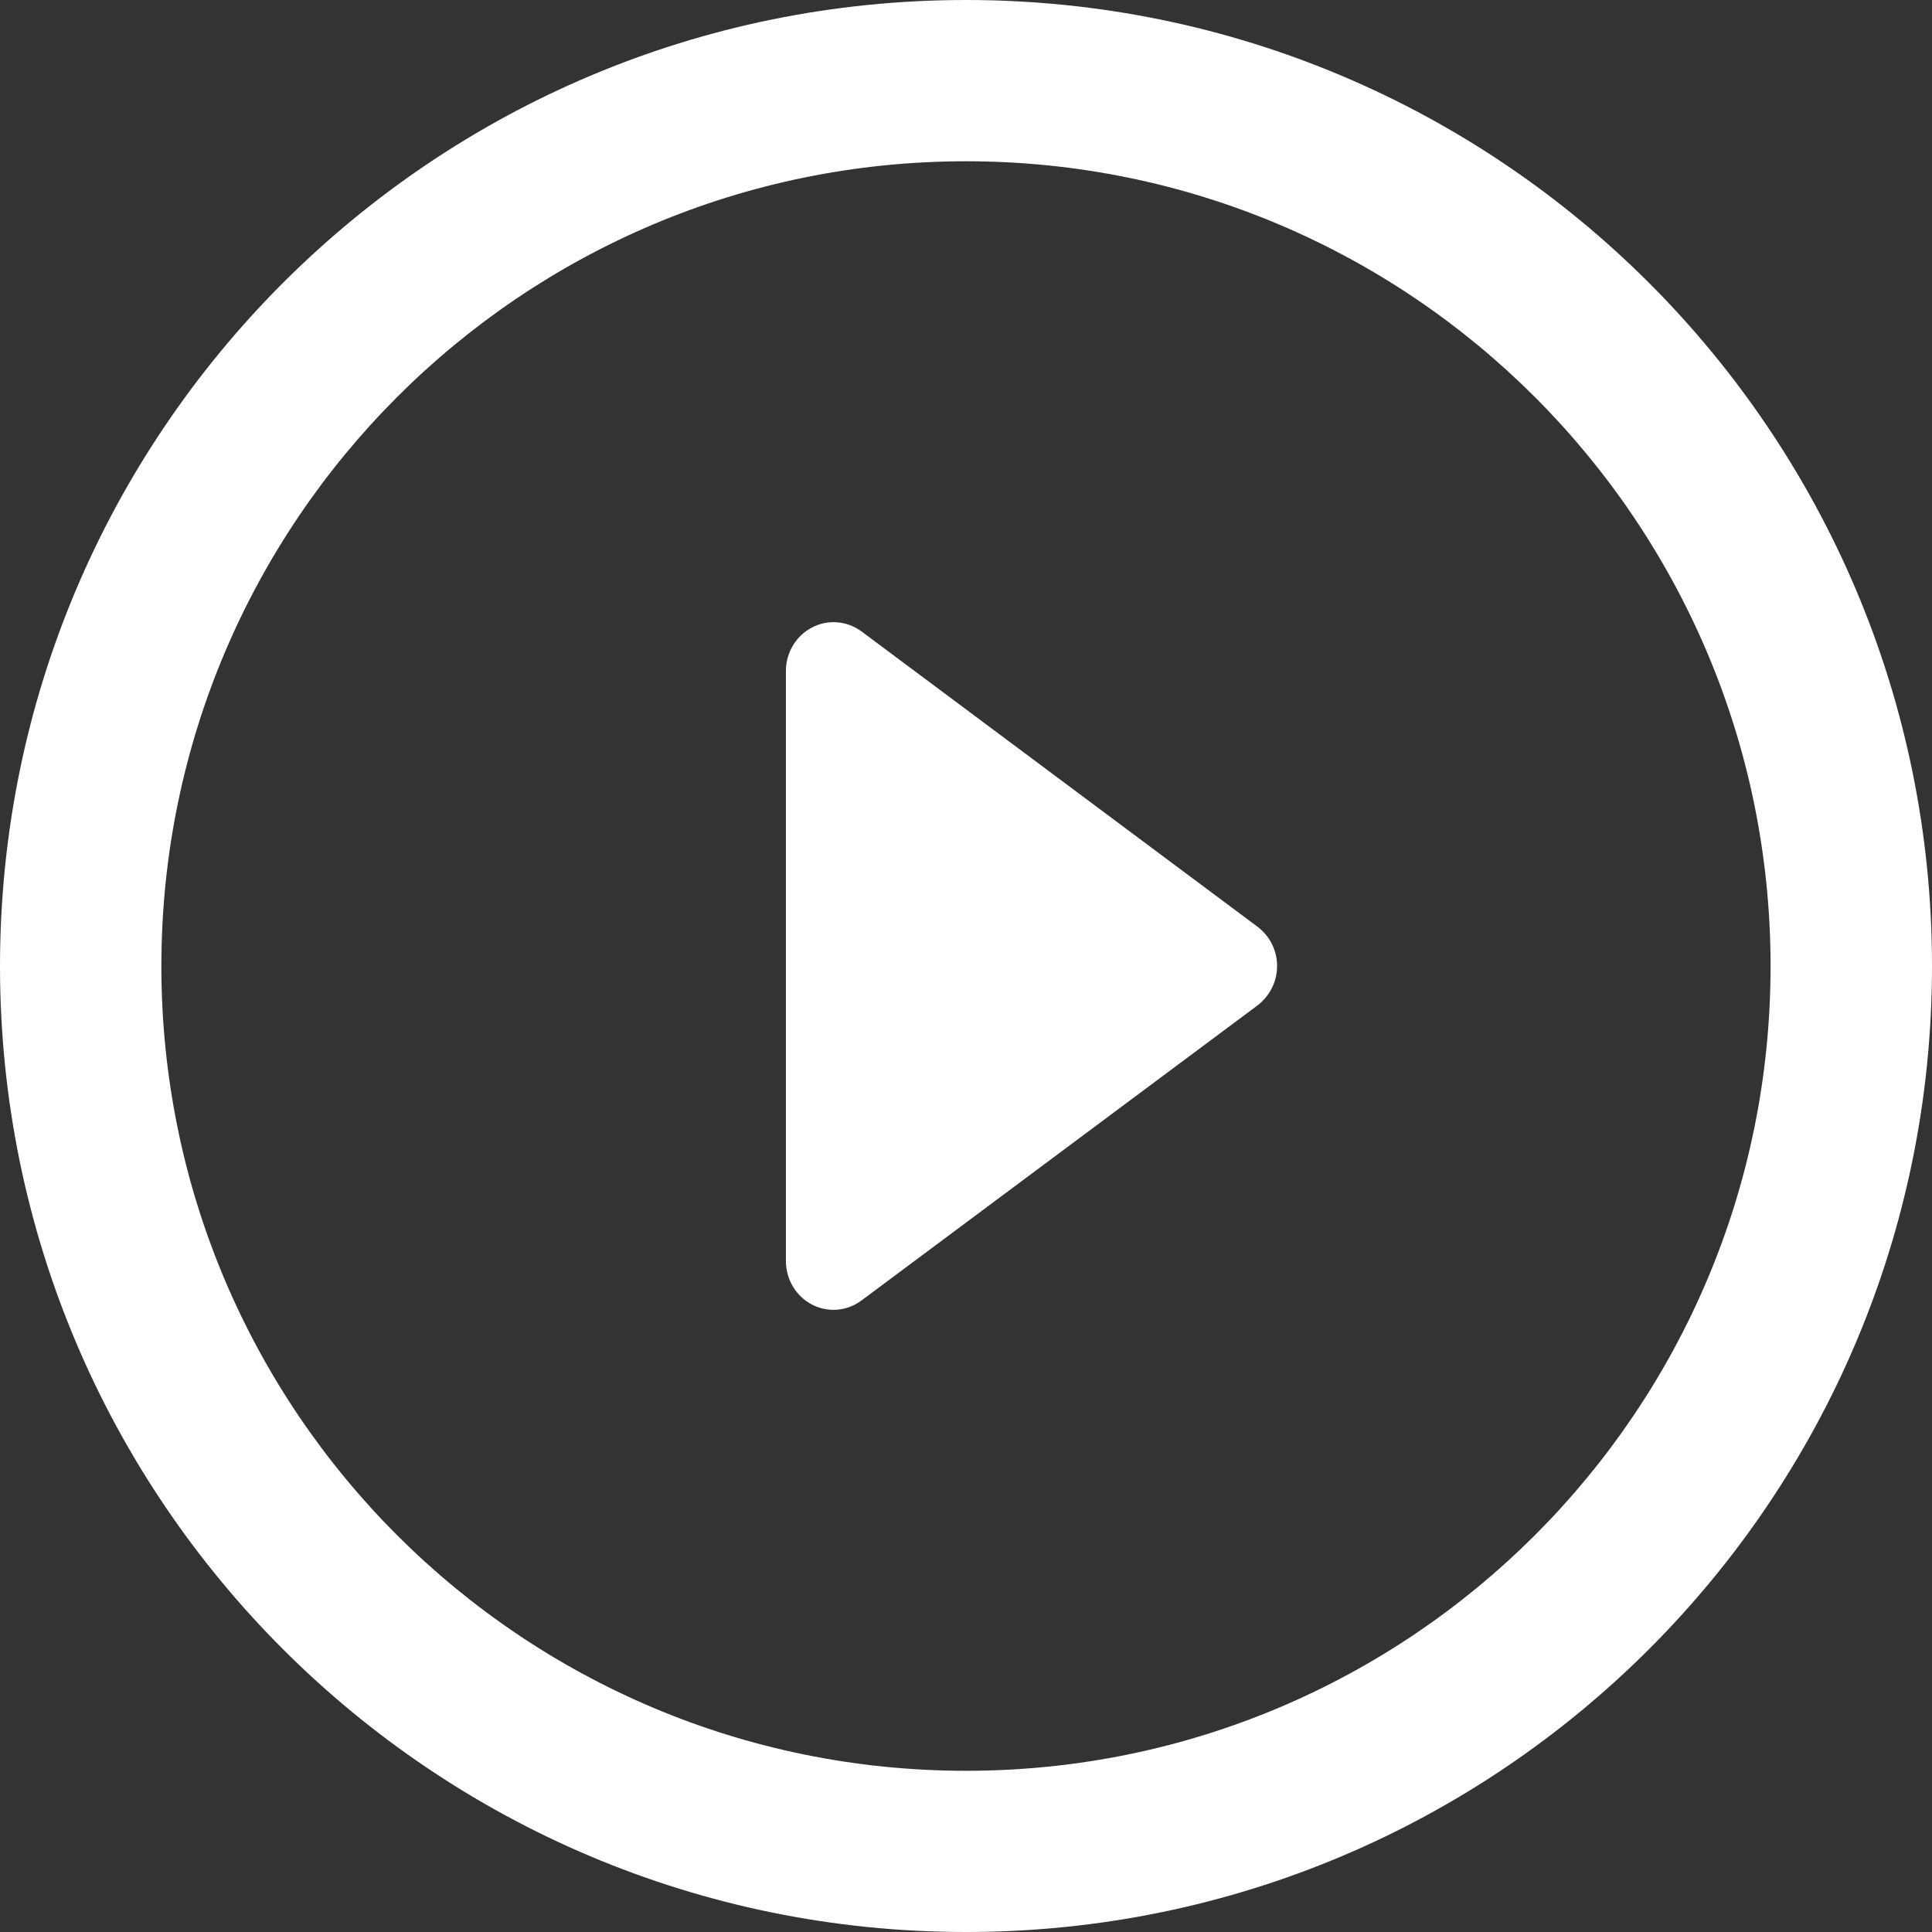 <?xml version="1.0" encoding="UTF-8" standalone="no"?>
<svg width="59px" height="59px" viewBox="0 0 59 59" version="1.1" xmlns="http://www.w3.org/2000/svg" xmlns:xlink="http://www.w3.org/1999/xlink">
    <rect x="0" y="0" width="59" height="59" fill="#333333" stroke="none"/>
    <!-- Generator: Sketch 46.2 (44496) - http://www.bohemiancoding.com/sketch -->
    <title>play-button</title>
    <desc>Created with Sketch.</desc>
    <defs></defs>
    <g id="Desktop" stroke="none" stroke-width="1" fill="none" fill-rule="evenodd">
        <g id="Dispatch" transform="translate(-611, -583)" fill-rule="nonzero" fill="#FFFFFF">
            <g id="video" transform="translate(0, 119)">
                <g id="play-button" transform="translate(611, 464)">
                    <path d="M38.396,28.296 L26.314,19.286 C25.87,18.956 25.282,18.907 24.796,19.163 C24.306,19.417 24,19.934 24,20.492 L24,38.506 C24,39.07 24.306,39.585 24.796,39.839 C25.003,39.946 25.23,40 25.458,40 C25.756,40 26.058,39.903 26.314,39.71 L38.396,30.708 C38.777,30.42 39,29.975 39,29.502 C39.002,29.021 38.773,28.578 38.396,28.296 Z" id="Shape"></path>
                    <path d="M29.501,0 C13.205,0 0,13.207 0,29.505 C0,45.797 13.205,59 29.501,59 C45.793,59 59,45.795 59,29.505 C59.002,13.207 45.793,0 29.501,0 Z M29.501,54.077 C15.93,54.077 4.928,43.079 4.928,29.505 C4.928,15.936 15.93,4.925 29.501,4.925 C43.07,4.925 54.07,15.935 54.07,29.505 C54.072,43.079 43.07,54.077 29.501,54.077 Z" id="Shape"></path>
                </g>
            </g>
        </g>
    </g>
</svg>